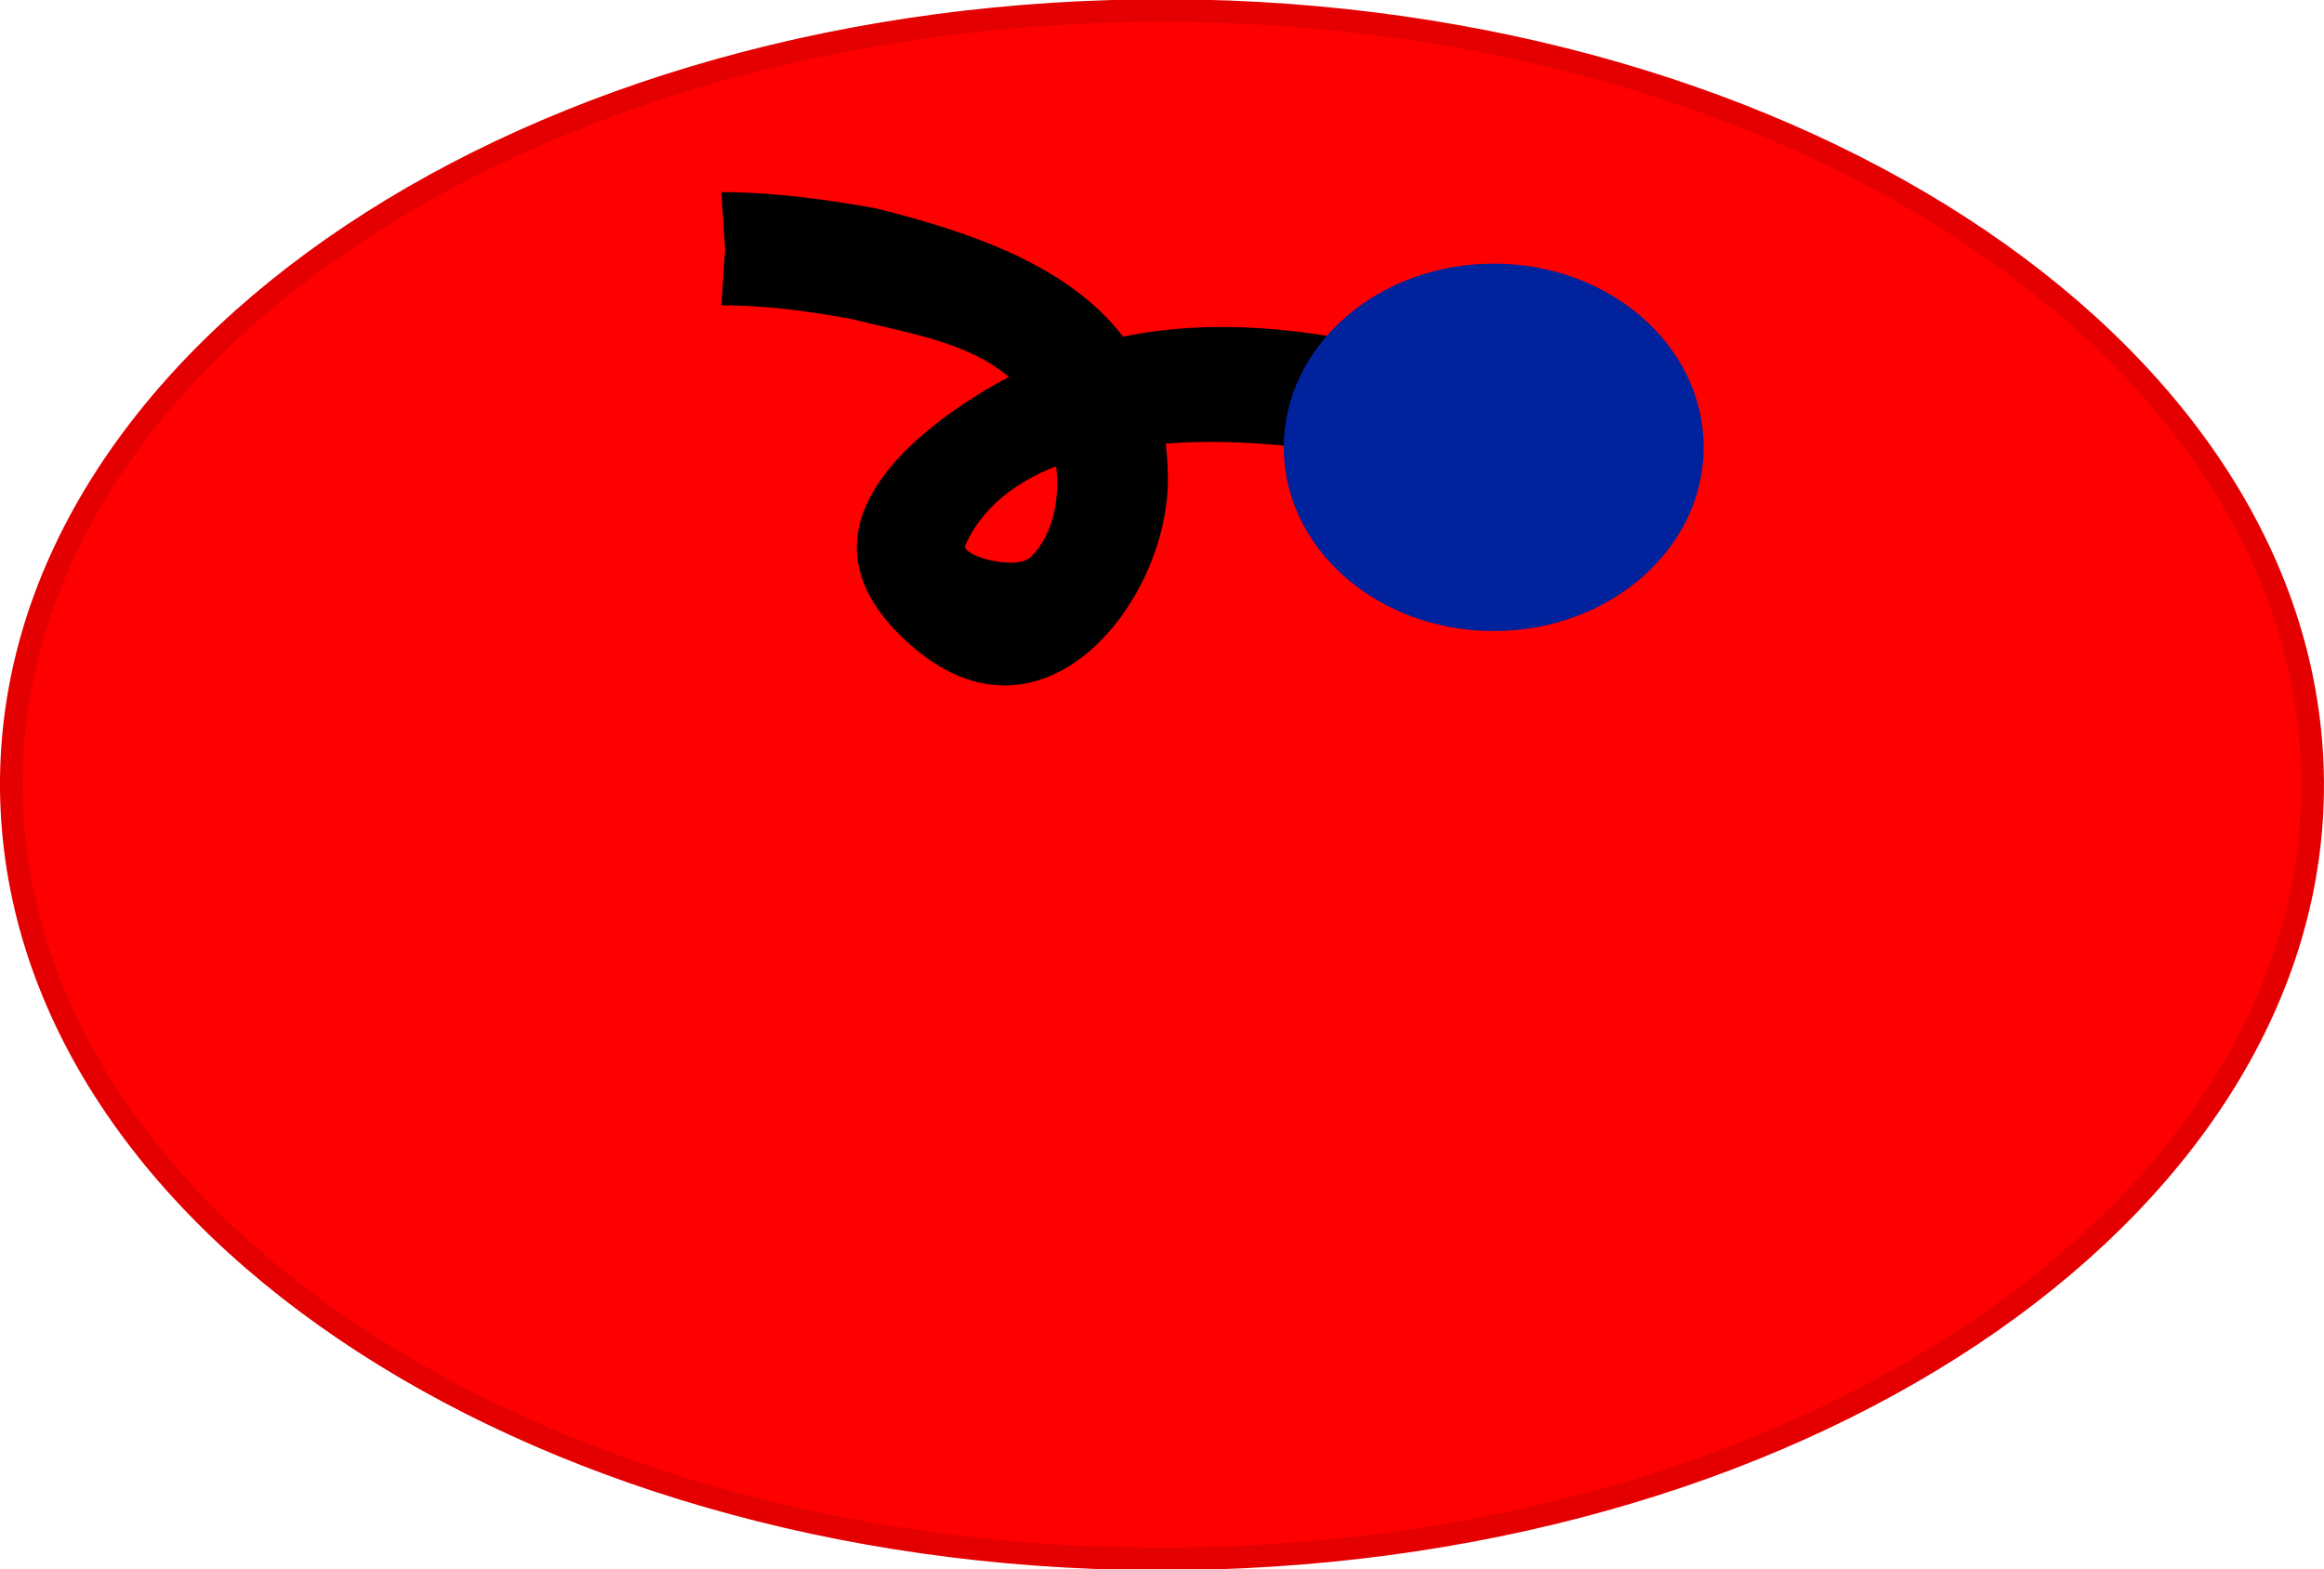 <svg version="1.1" xmlns="http://www.w3.org/2000/svg" xmlns:xlink="http://www.w3.org/1999/xlink" width="51.319" height="34.66" viewBox="0,0,51.319,34.66"><g transform="translate(-212.179,-163.871)"><g data-paper-data="{&quot;isPaintingLayer&quot;:true}" fill-rule="nonzero" stroke-linecap="butt" stroke-linejoin="miter" stroke-miterlimit="10" stroke-dasharray="" stroke-dashoffset="0" style="mix-blend-mode: normal"><path d="M212.453,181.941c-0.607,-9.433 10.266,-17.411 24.286,-17.82c14.02,-0.408 25.877,6.908 26.484,16.341c0.607,9.433 -10.266,17.411 -24.286,17.82c-14.02,0.408 -25.877,-6.908 -26.484,-16.341z" fill="#ff0000" stroke="#e40000" stroke-width="0.5"/><path d="M228.33,168.115c1.069,0.021 2.136,0.168 3.188,0.357c2.109,0.526 4.252,1.261 5.46,2.833c2.002,-0.408 4.077,-0.191 6.169,0.323c0,0 1.213,0.303 0.91,1.516c-0.303,1.213 -1.516,0.91 -1.516,0.91c-1.079,-0.275 -2.884,-0.517 -4.62,-0.387c0.032,0.26 0.048,0.534 0.047,0.822c-0.014,2.688 -2.766,6.177 -5.666,3.64c-2.508,-2.194 -0.629,-4.219 1.43,-5.516c0.24,-0.151 0.482,-0.29 0.725,-0.416c-0.912,-0.777 -2.229,-0.969 -3.467,-1.279c-0.95,-0.175 -1.916,-0.307 -2.882,-0.303l0.083,-1.25l-0.083,-1.25c0.055,0 0.11,0.001 0.165,0.002l0,-0.002c0,0 0.021,0 0.056,0.003zM235.501,174.168c-0.903,0.354 -1.633,0.91 -2.006,1.745c-0.103,0.231 1.125,0.573 1.447,0.257c0.493,-0.483 0.644,-1.286 0.559,-2.002z" fill="#000000" stroke="none" stroke-width="0.5"/><path d="M249.799,173.75c0,2.24 -2.076,4.057 -4.636,4.057c-2.56,0 -4.636,-1.816 -4.636,-4.057c0,-2.24 2.076,-4.057 4.636,-4.057c2.56,0 4.636,1.816 4.636,4.057z" fill="#00229c" stroke="none" stroke-width="0"/></g></g></svg><!--rotationCenter:27.82146689088276:16.128961619127324-->